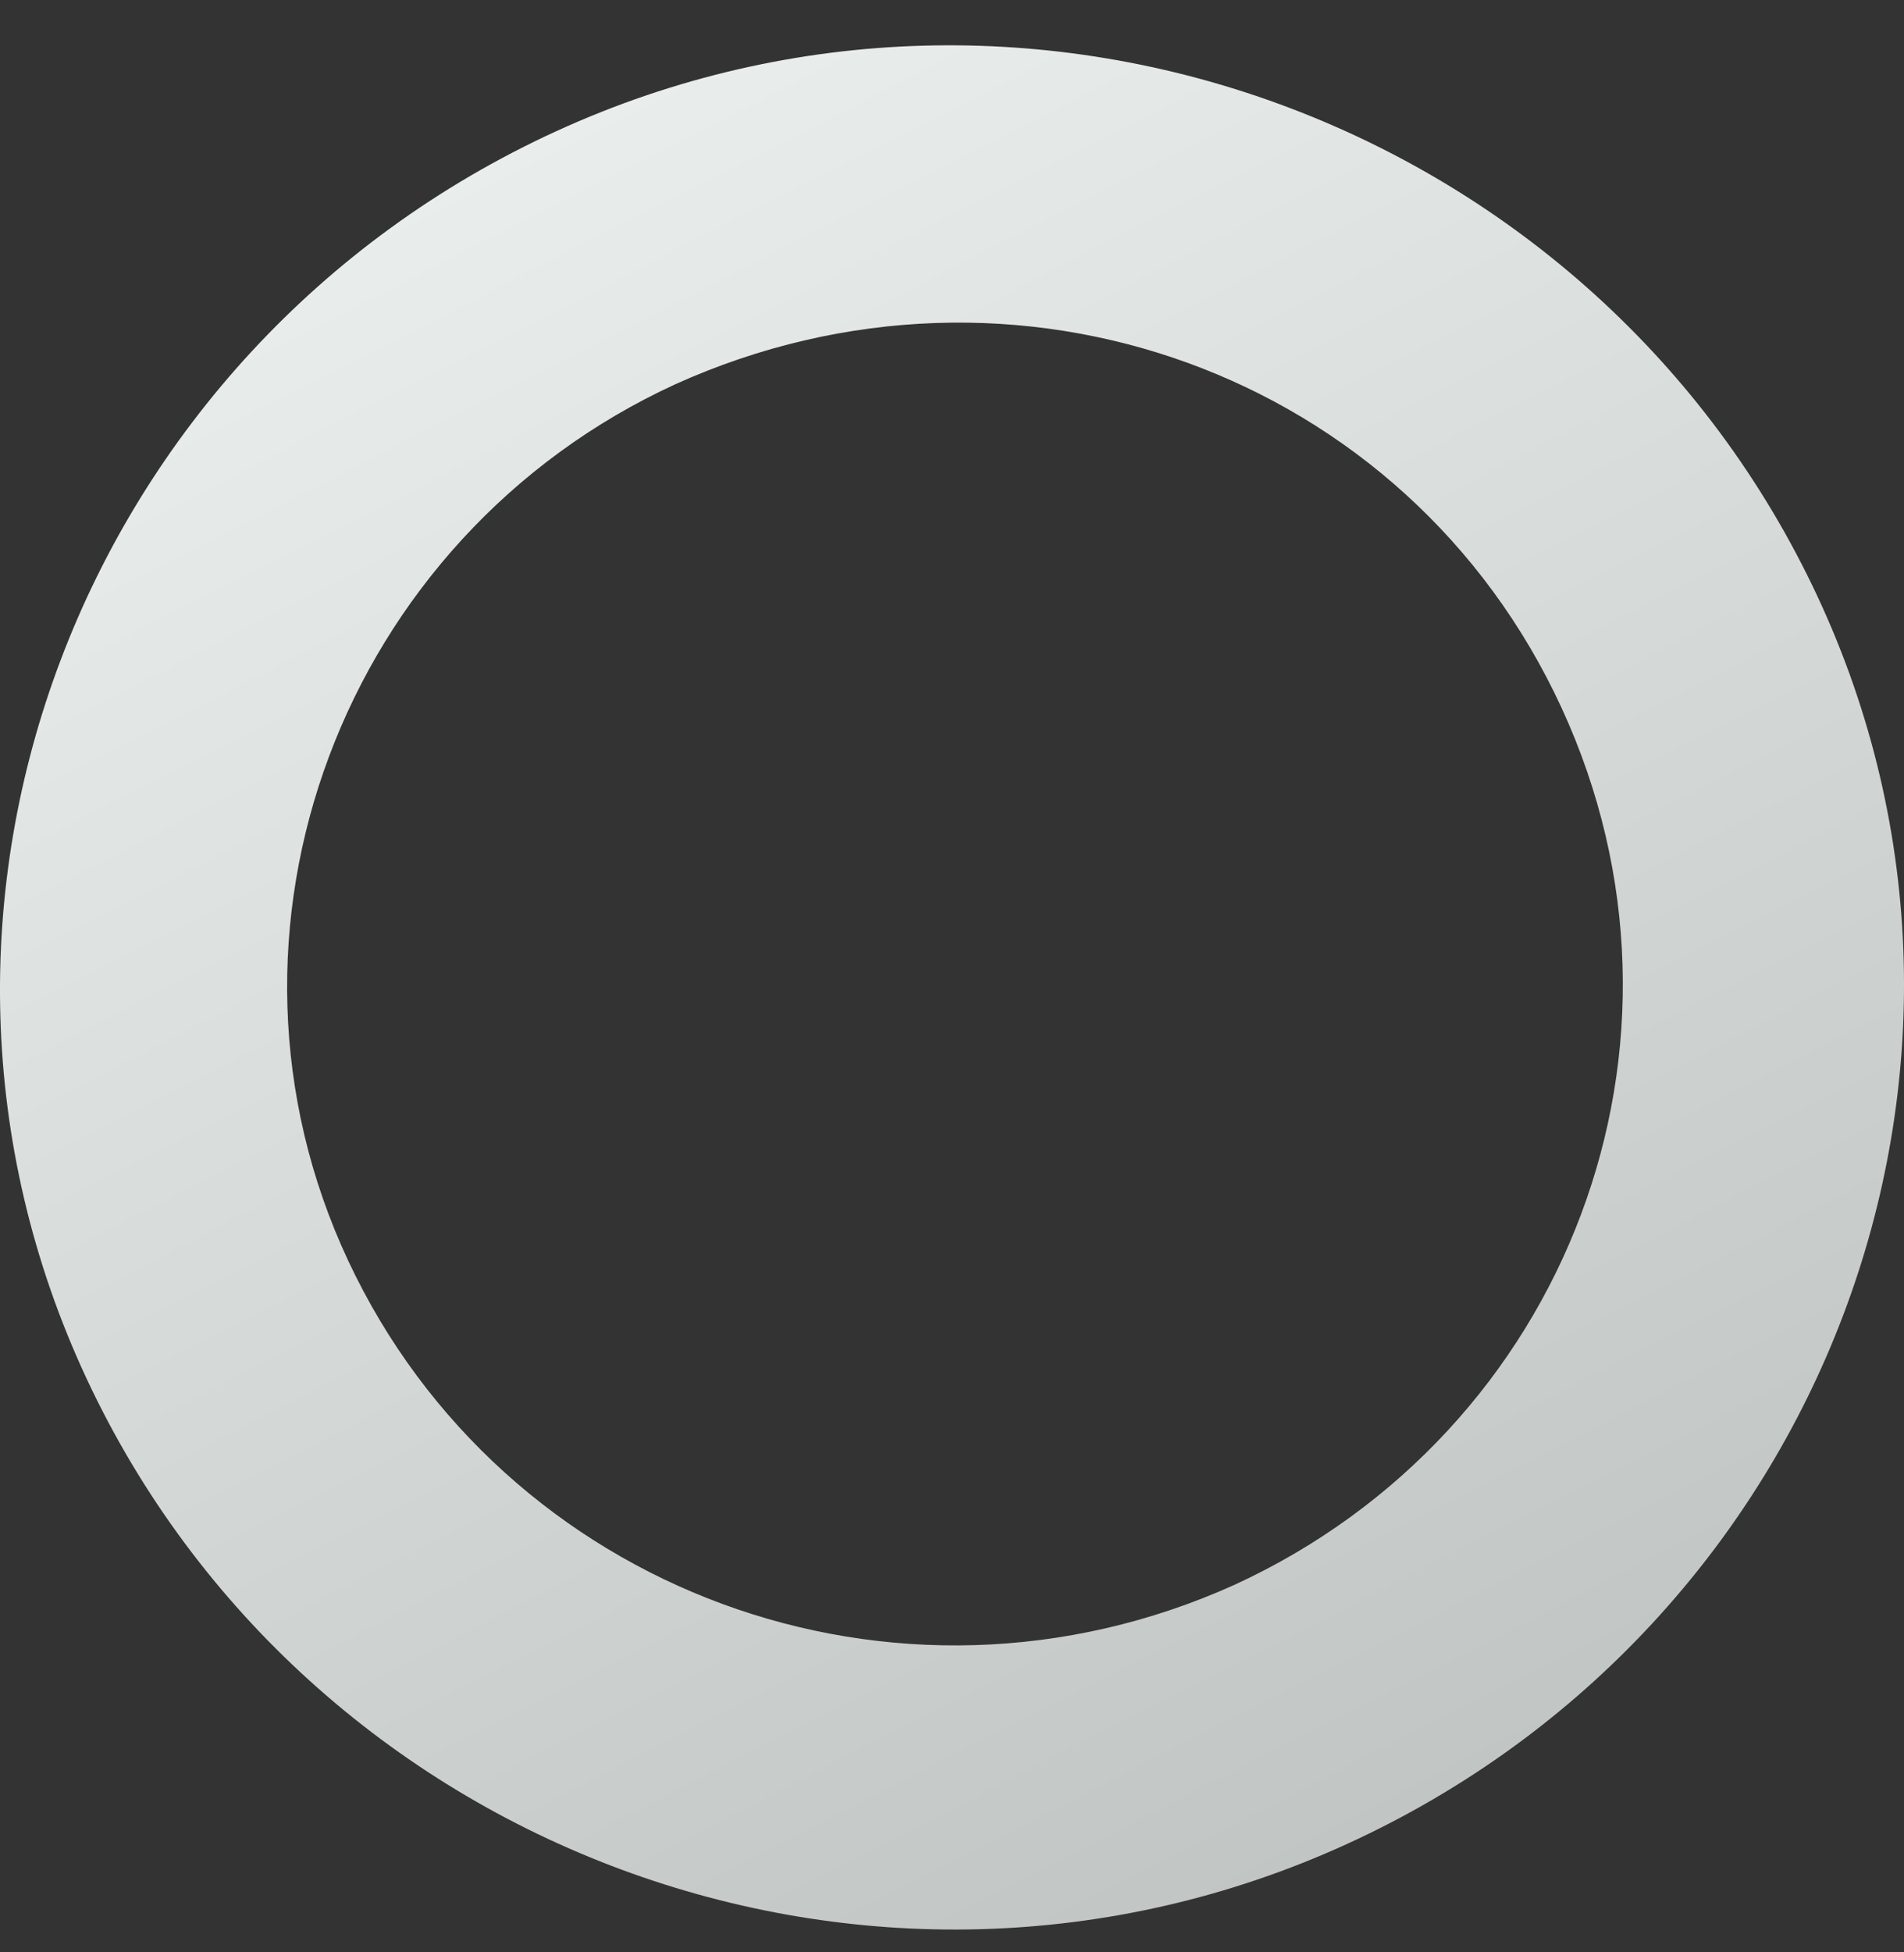 <svg width="40" height="41" viewBox="0 0 40 41" fill="none" xmlns="http://www.w3.org/2000/svg">
<rect x="0" y="0" width="40" height="41" fill="#333333" stroke="none"/>
<path d="M1.821 28.955C-2.802 19.067 1.696 7.326 11.691 2.753C21.687 -1.82 33.556 2.63 38.179 12.517C42.802 22.404 38.304 34.146 28.308 38.719C18.313 43.292 6.444 38.842 1.821 28.955ZM7.319 26.483C10.567 33.404 18.813 36.494 25.935 33.281C32.931 30.067 36.055 21.91 32.806 14.865C29.558 7.821 21.312 4.854 14.19 8.068C7.194 11.281 4.07 19.562 7.319 26.483Z" fill="url(#paint0_linear_175_451)"/>
<defs>
<linearGradient id="paint0_linear_175_451" x1="8.378" y1="0.952" x2="27.807" y2="39.022" gradientUnits="userSpaceOnUse">
<stop stop-color="#DBD6D6"/>
<stop offset="0" stop-color="#ECF0EF"/>
<stop offset="1" stop-color="#C1C5C3"/>
</linearGradient>
</defs>
</svg>
